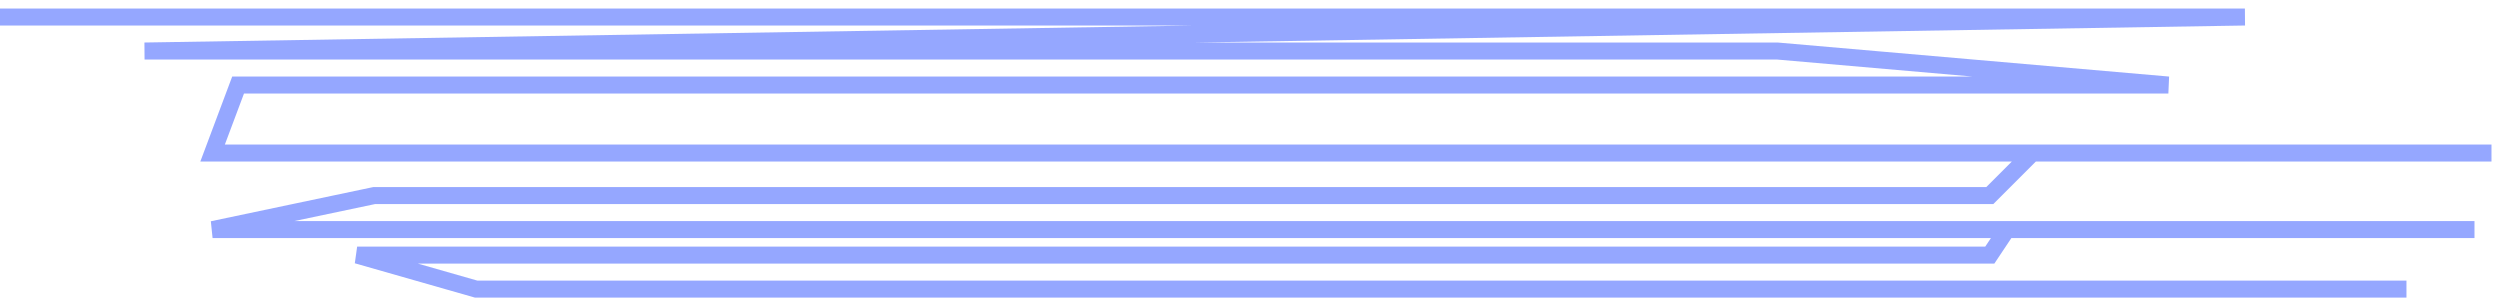 <svg width="147" height="18" fill="none" xmlns="http://www.w3.org/2000/svg"><path d="M0 1h132L8.5 3h96l23 2H14l-1.5 4h107m27 0h-27m0 0-2.5 2.5H22l-9.5 2H118m27.5 0H118m0 0-1 1.5H21l7 2h113.5" stroke="#95A7FF"/></svg>